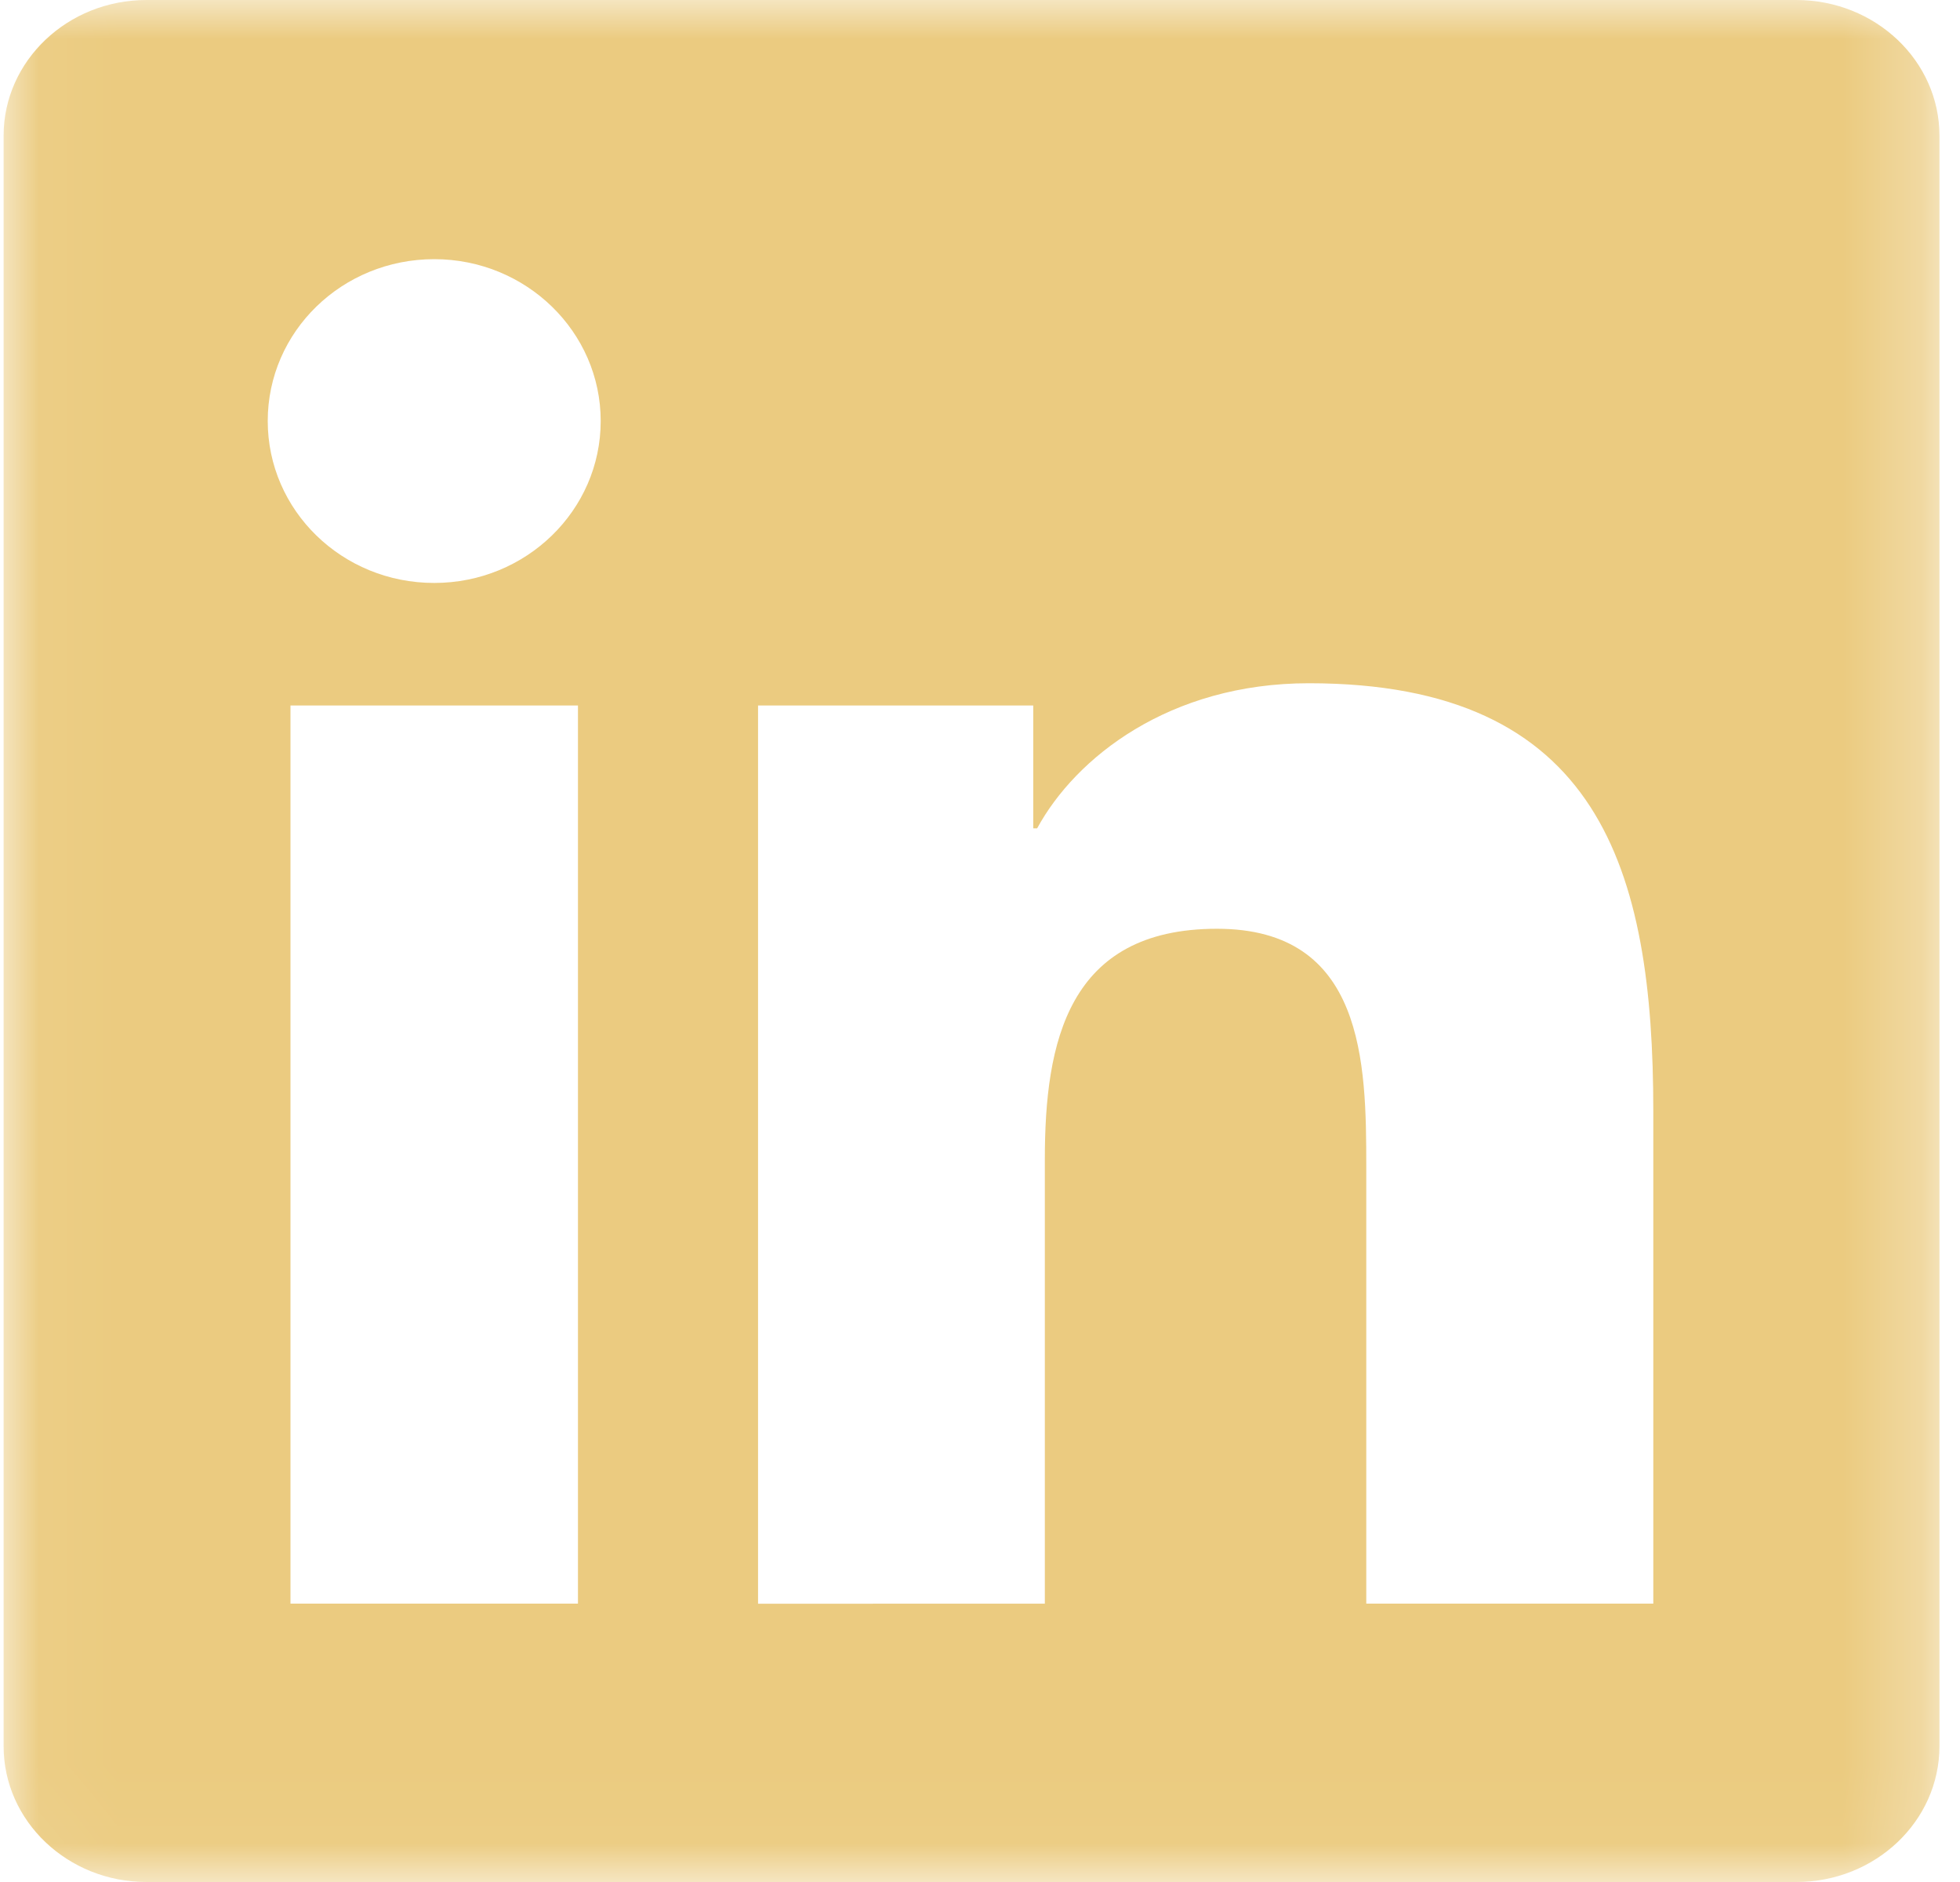 <svg xmlns="http://www.w3.org/2000/svg" xmlns:xlink="http://www.w3.org/1999/xlink" width="25" height="24" viewBox="0 0 25 24">
    <defs>
        <path id="a" d="M.046 23.96h24.692V0H.046z"/>
    </defs>
    <g fill="none" fill-rule="evenodd">
        <mask id="b" fill="#fff">
            <use xlink:href="#a"/>
        </mask>
        <path fill="#EBCB80" d="M21.088 20.45h-3.661v-5.57c0-1.327-.024-3.036-1.904-3.036-1.905 0-2.196 1.447-2.196 2.942v5.665H9.669V8.997h3.51v1.566h.05c.489-.9 1.684-1.85 3.466-1.85 3.708 0 4.393 2.372 4.393 5.456v6.282zM5.538 7.434c-1.176 0-2.123-.925-2.123-2.065s.947-2.064 2.124-2.064c1.171 0 2.123.925 2.123 2.064 0 1.14-.952 2.065-2.123 2.065zM3.706 20.45h3.666V8.997H3.705v11.454zM22.912 0H1.868C.863 0 .046.775.046 1.73v20.538C.046 23.224.863 24 1.868 24h21.044c1.008 0 1.826-.776 1.826-1.732V1.731C24.738.775 23.92 0 22.912 0z" mask="url(#b)"/>
    </g>
</svg>
